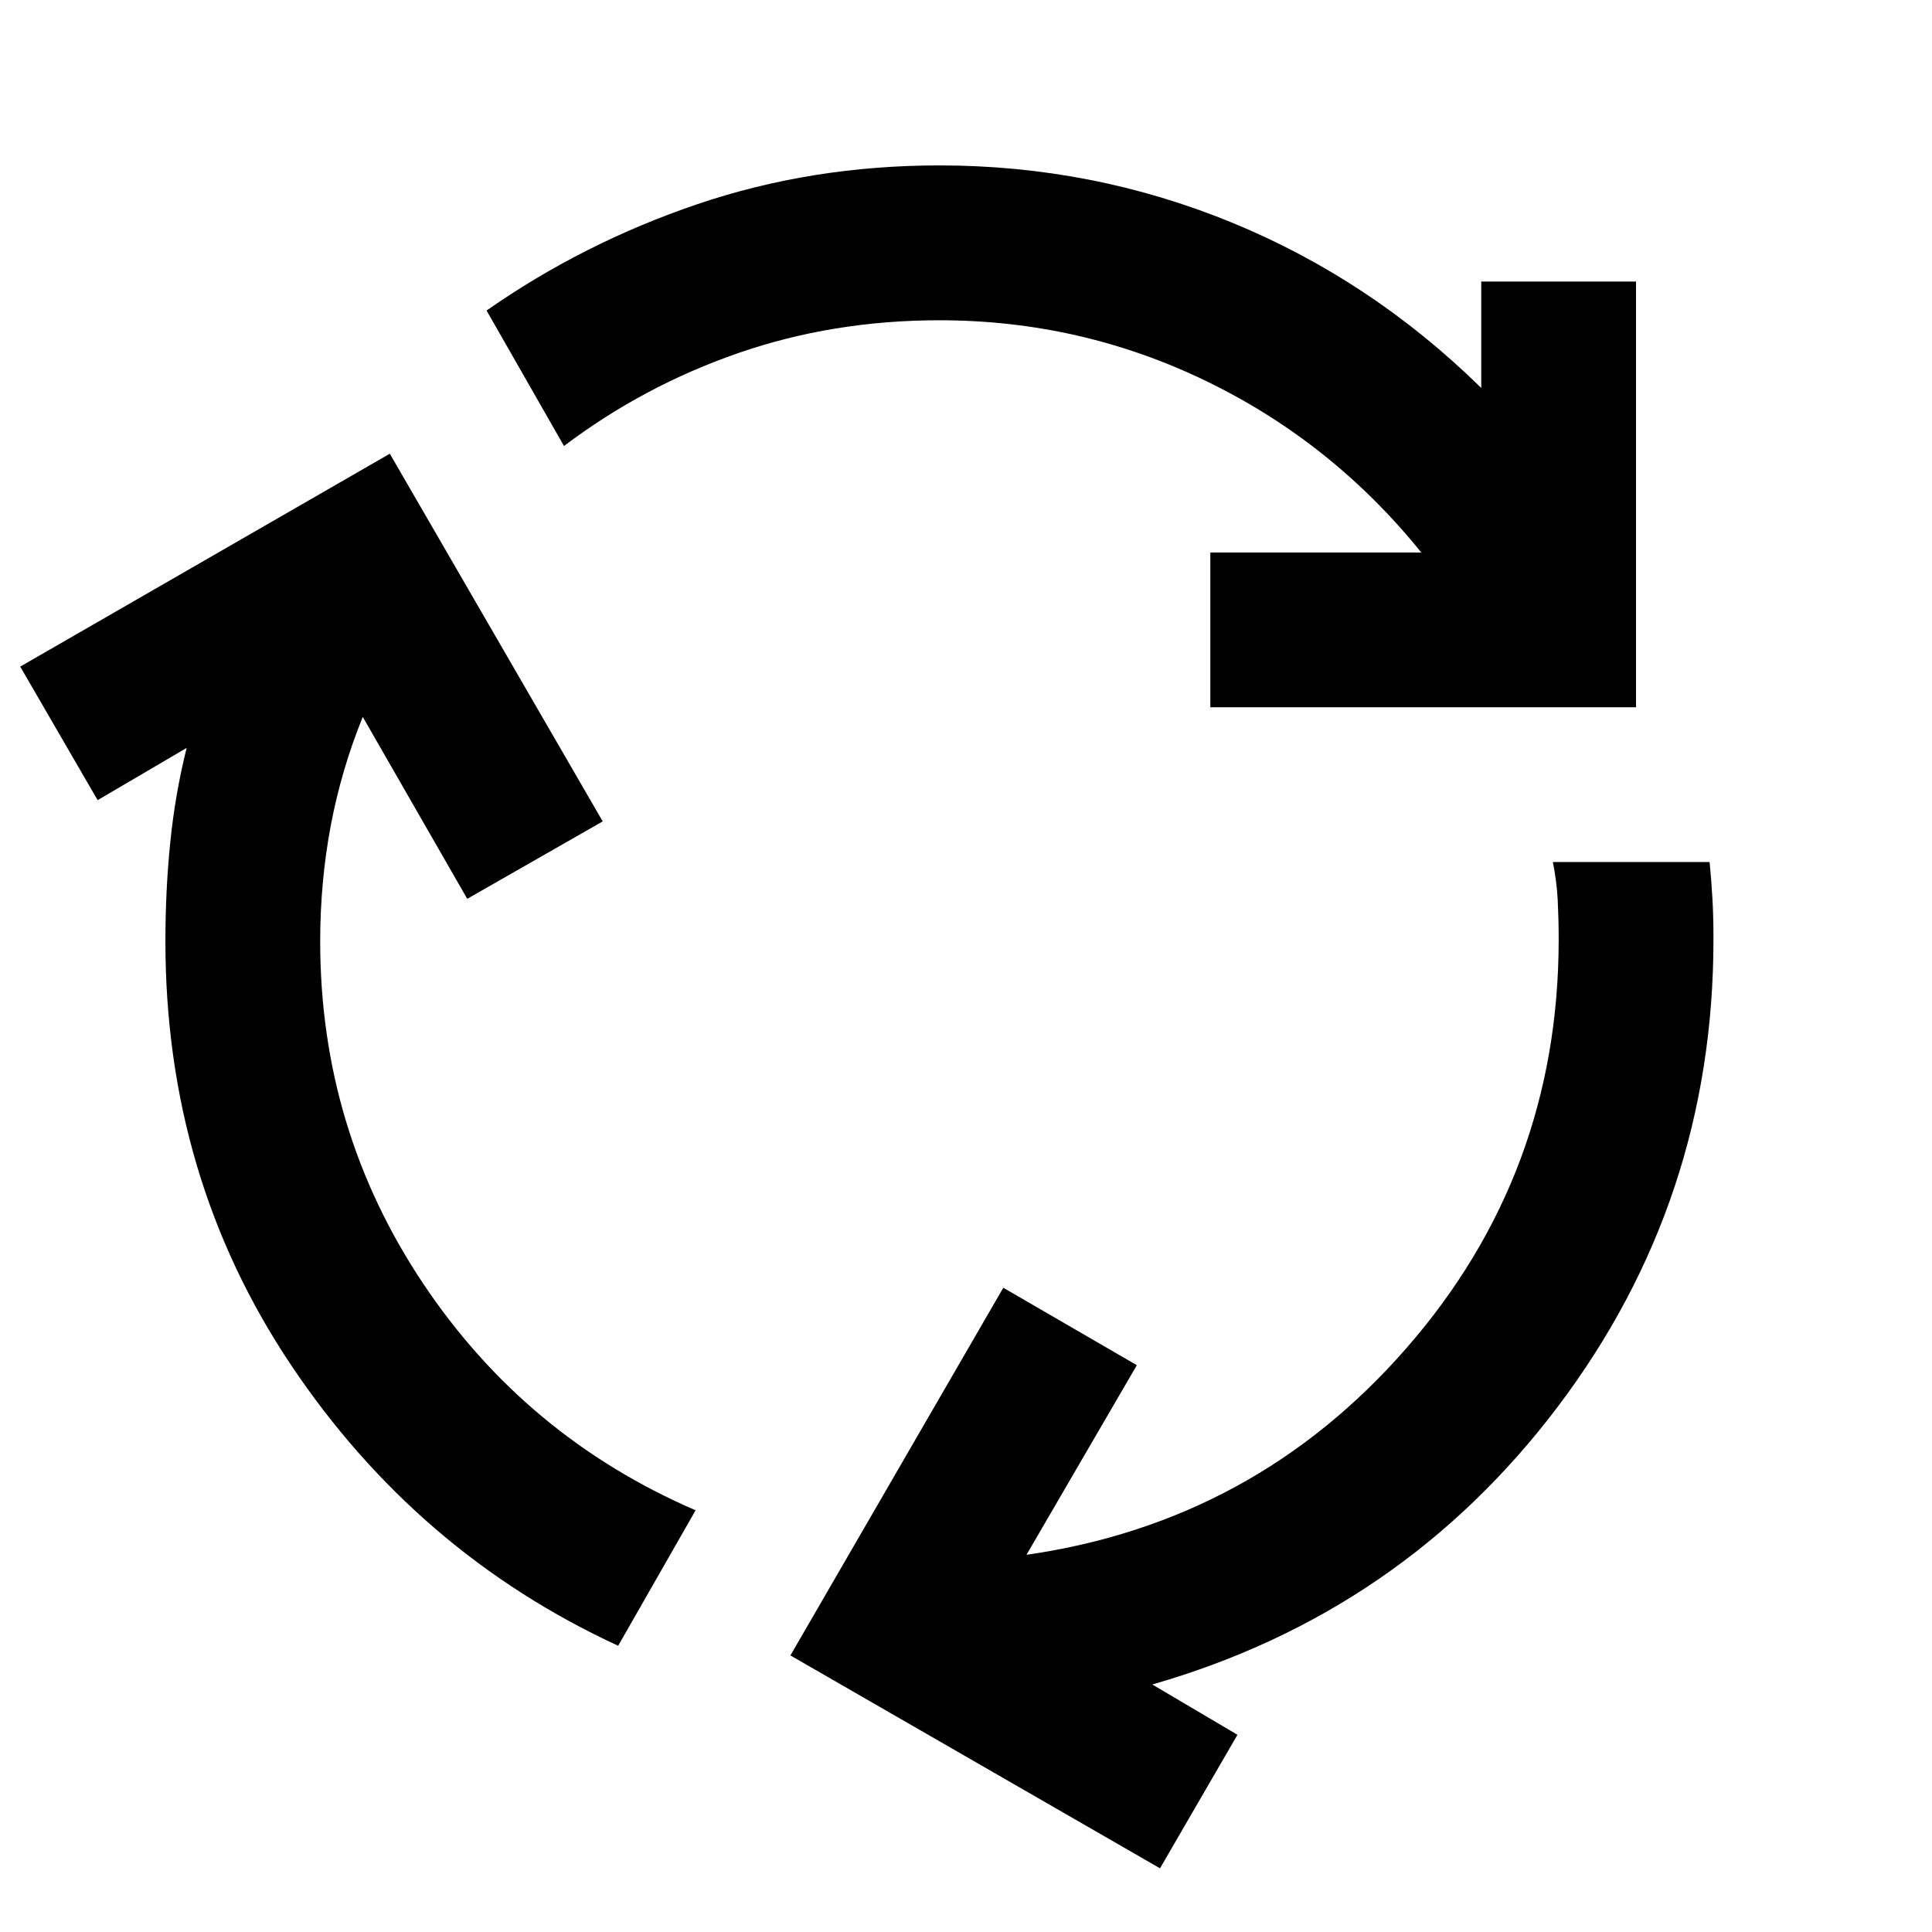 <svg width="26" height="26" viewBox="0 0 26 26" fill="inherit" xmlns="http://www.w3.org/2000/svg">
<g clip-path="url(#clip0_234_488)">
<path d="M8.319 22.148C6.514 21.315 5.047 20.056 3.918 18.372C2.79 16.688 2.226 14.787 2.226 12.669C2.226 12.217 2.247 11.775 2.291 11.341C2.334 10.907 2.408 10.481 2.512 10.065L1.314 10.768L0.272 8.971L5.246 6.106L8.111 11.054L6.288 12.096L4.882 9.648C4.691 10.117 4.548 10.603 4.452 11.106C4.357 11.61 4.309 12.131 4.309 12.669C4.309 14.353 4.769 15.885 5.689 17.265C6.609 18.645 7.833 19.665 9.361 20.325L8.319 22.148ZM16.288 9.518V7.435H19.127C18.328 6.445 17.364 5.677 16.236 5.13C15.107 4.583 13.91 4.31 12.642 4.31C11.687 4.31 10.785 4.457 9.934 4.752C9.083 5.047 8.302 5.464 7.59 6.002L6.548 4.179C7.417 3.572 8.363 3.094 9.387 2.747C10.411 2.4 11.496 2.226 12.642 2.226C14.014 2.226 15.325 2.482 16.575 2.994C17.825 3.507 18.944 4.249 19.934 5.221V3.789H22.017V9.518H16.288ZM15.611 25.143L10.637 22.278L13.502 17.33L15.299 18.372L13.814 20.924C15.863 20.629 17.569 19.7 18.931 18.138C20.294 16.575 20.976 14.744 20.976 12.643C20.976 12.452 20.971 12.274 20.963 12.109C20.954 11.944 20.932 11.775 20.898 11.601H23.007C23.024 11.775 23.037 11.944 23.046 12.109C23.055 12.274 23.059 12.452 23.059 12.643C23.059 14.987 22.36 17.083 20.963 18.932C19.565 20.781 17.746 22.026 15.507 22.669L16.653 23.346L15.611 25.143Z"
fill="inherit"/>
</g>
<defs>
<clipPath id="clip0_234_488">
<rect width="25" height="25" fill="inherit" transform="translate(0.143 0.143)"/>
</clipPath>
</defs>
</svg>
